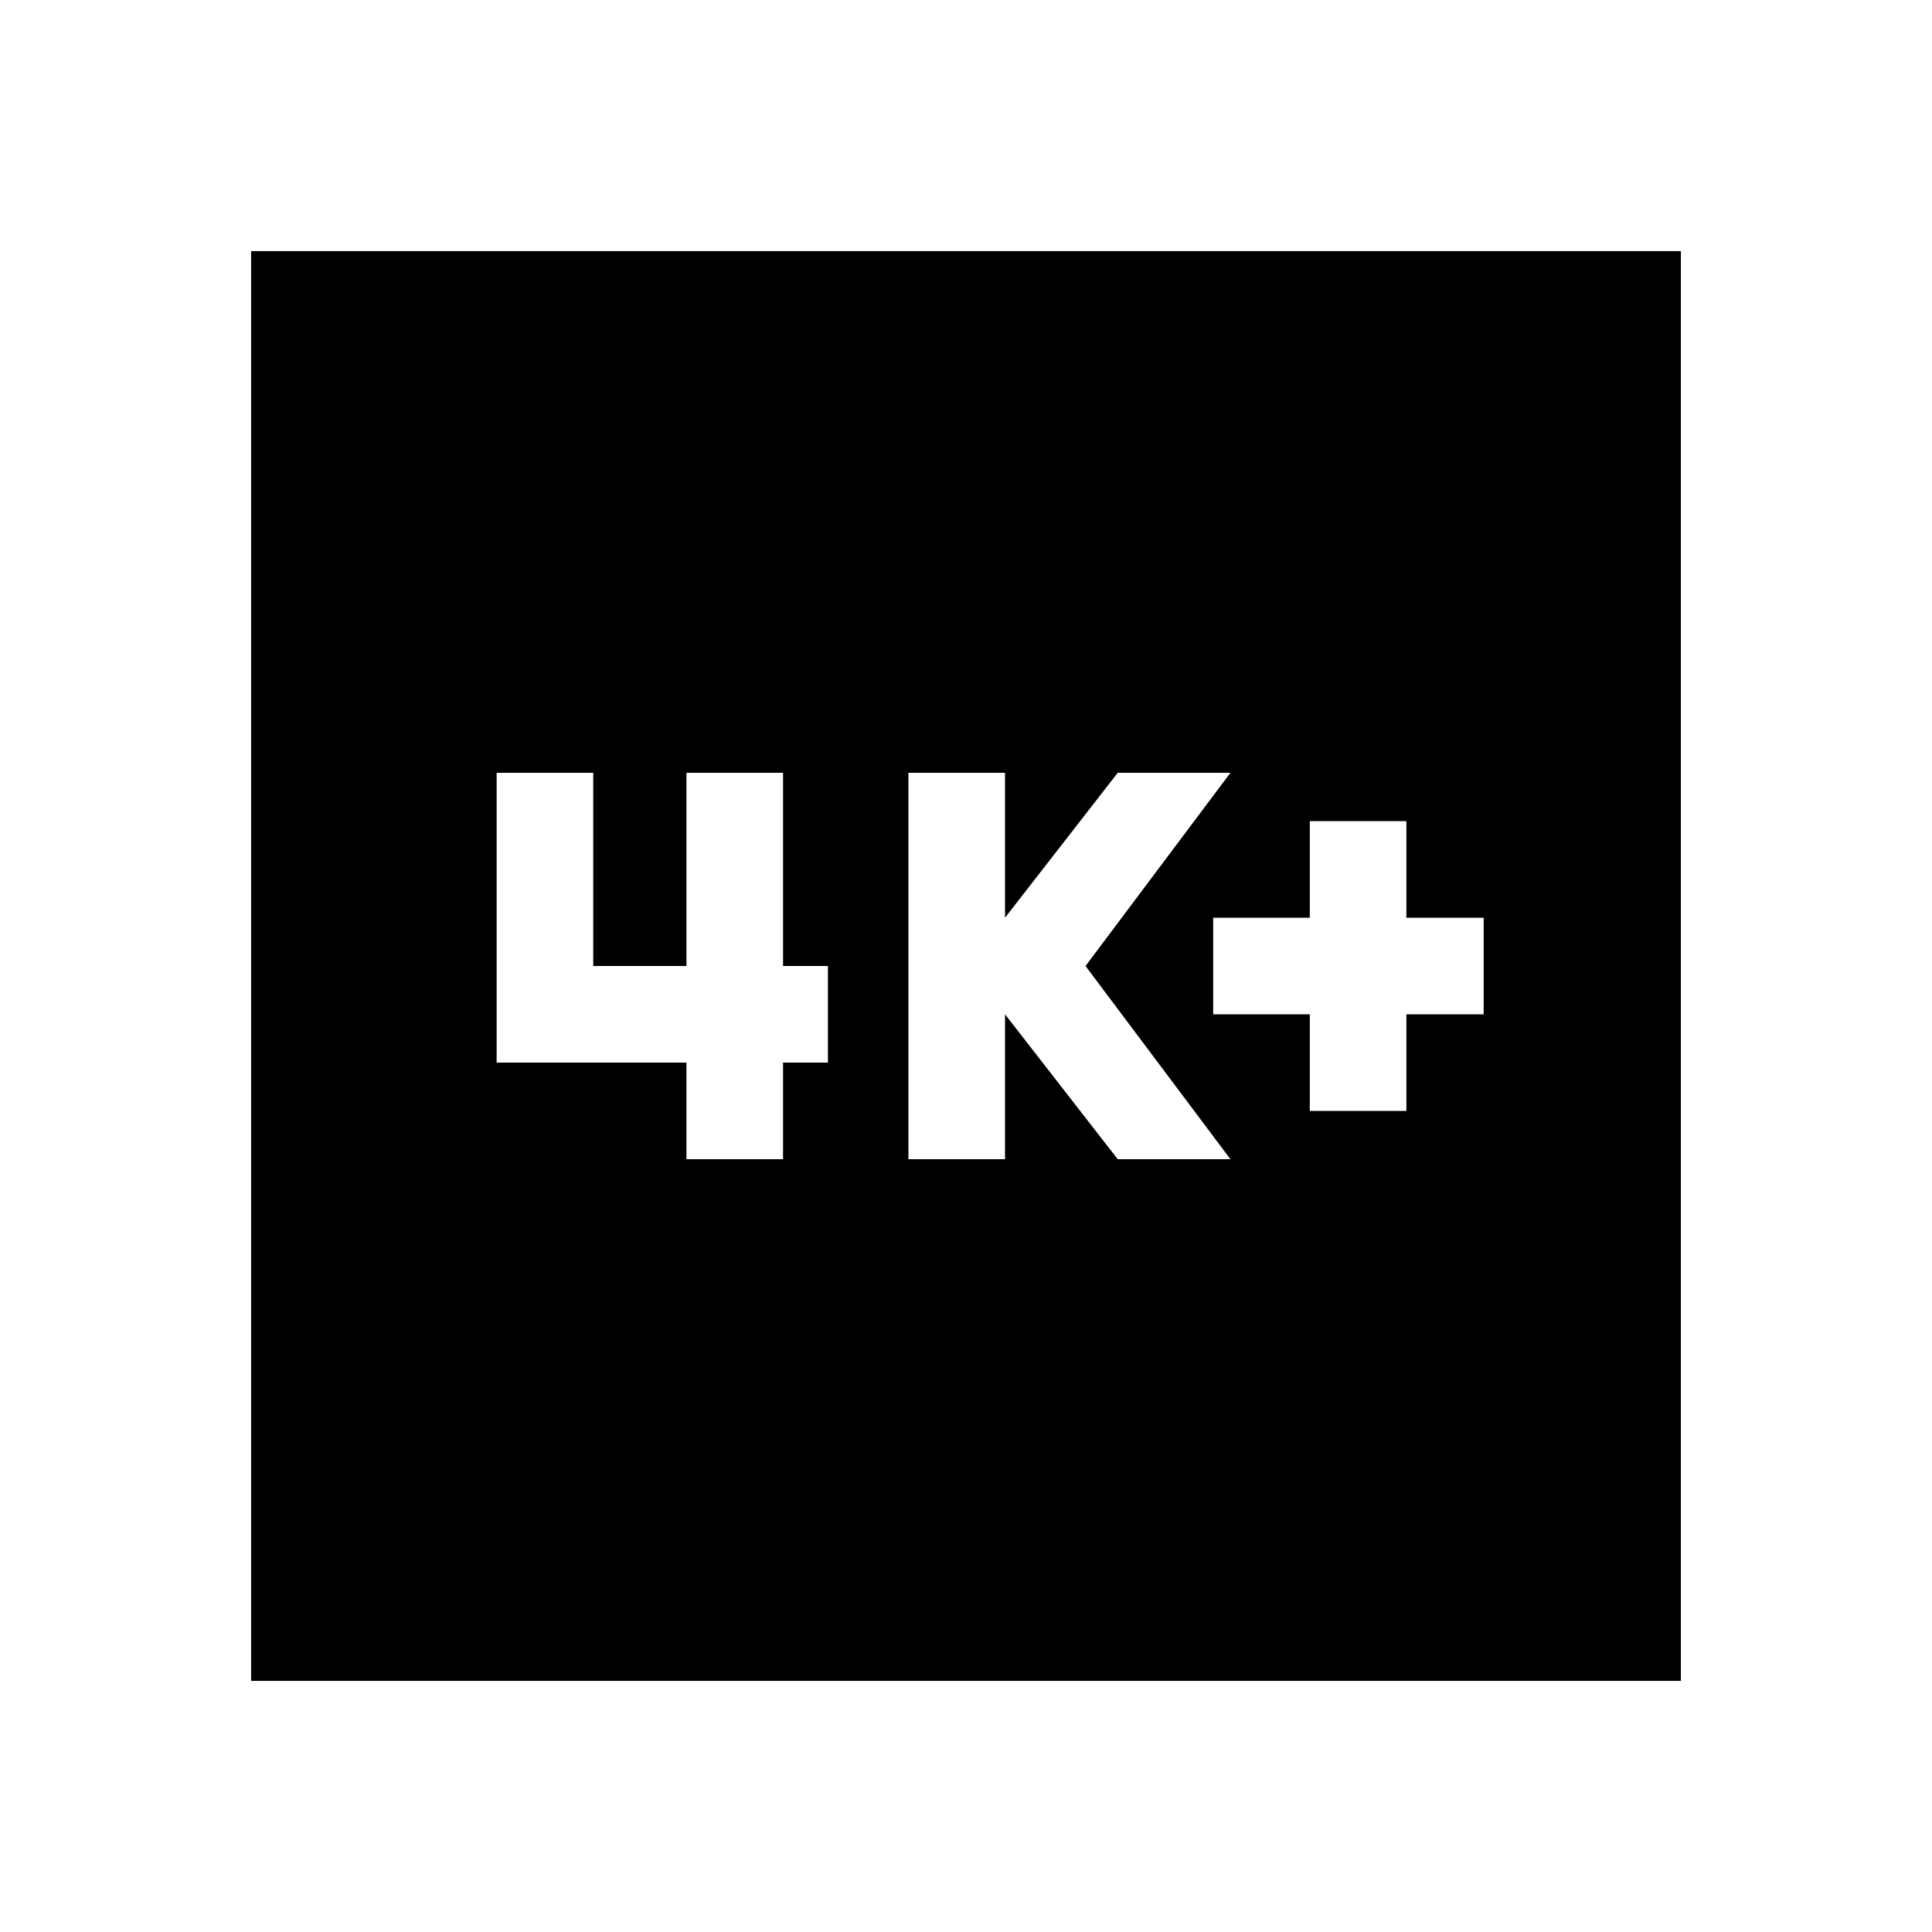 <svg xmlns="http://www.w3.org/2000/svg" height="20" viewBox="0 -960 960 960" width="20"><path d="M650.83-408h48v-48h38.39v-48h-38.39v-48h-48v48h-48v48h48v48Zm-199.44 24h48v-72l56 72h56l-72-96 72-96h-56l-56 72v-72h-48v192Zm-110.3 0h48v-48h22.3v-48h-22.3v-96h-48v96h-46.31v-96h-48v144h94.31v48ZM124.78-124.78v-710.44h710.44v710.44H124.78Z"/></svg>